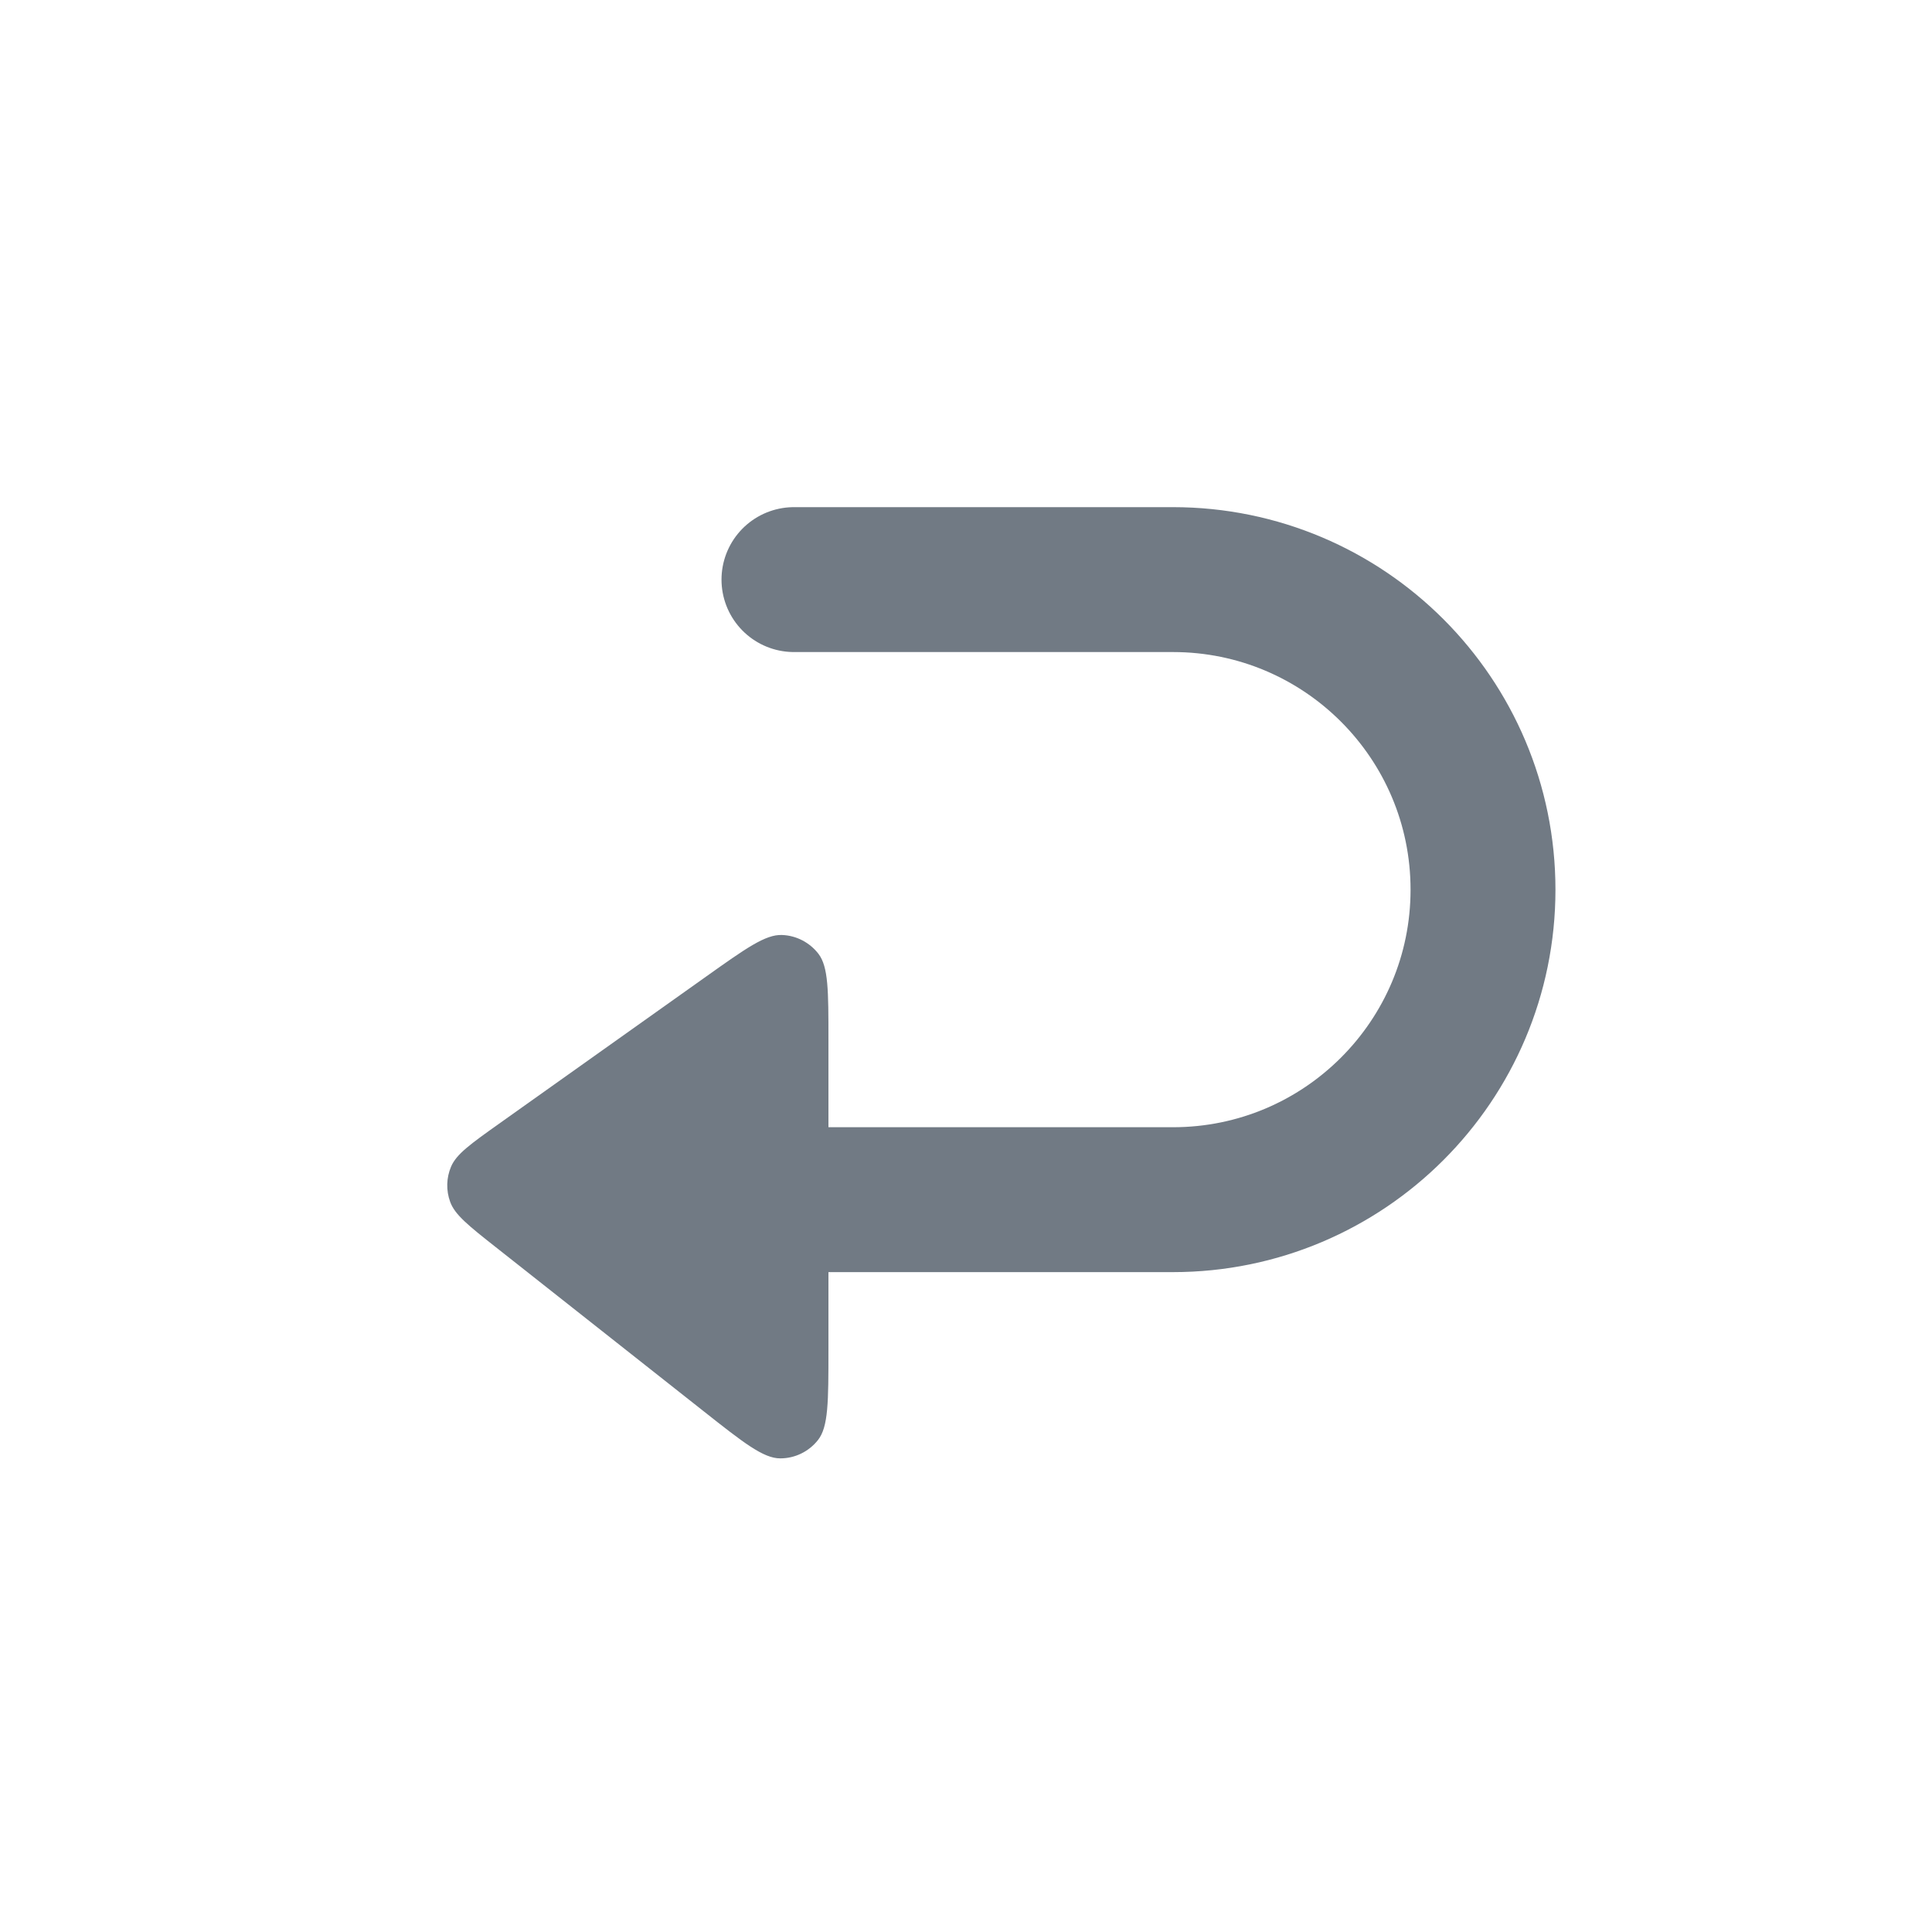<svg width="20" height="20" viewBox="0 0 20 20" fill="none" xmlns="http://www.w3.org/2000/svg">
  <path d="M6.436 12.419H12.142C13.915 12.419 15.352 10.982 15.352 9.21C15.352 7.437 13.915 6 12.142 6H8.219" stroke="#717A84" stroke-width="1.5" stroke-linecap="round" stroke-linejoin="round"/>
  <path d="M8.576 13.978V10.759C8.576 10.258 8.576 10.008 8.472 9.873C8.381 9.756 8.243 9.684 8.095 9.679C7.925 9.672 7.721 9.817 7.313 10.107L5.167 11.632C4.872 11.842 4.724 11.947 4.669 12.078C4.62 12.194 4.617 12.323 4.66 12.441C4.708 12.575 4.85 12.688 5.134 12.912L7.28 14.606C7.695 14.934 7.903 15.098 8.078 15.097C8.229 15.097 8.373 15.027 8.467 14.908C8.576 14.772 8.576 14.507 8.576 13.978Z" fill="#717A84"/>
</svg>
